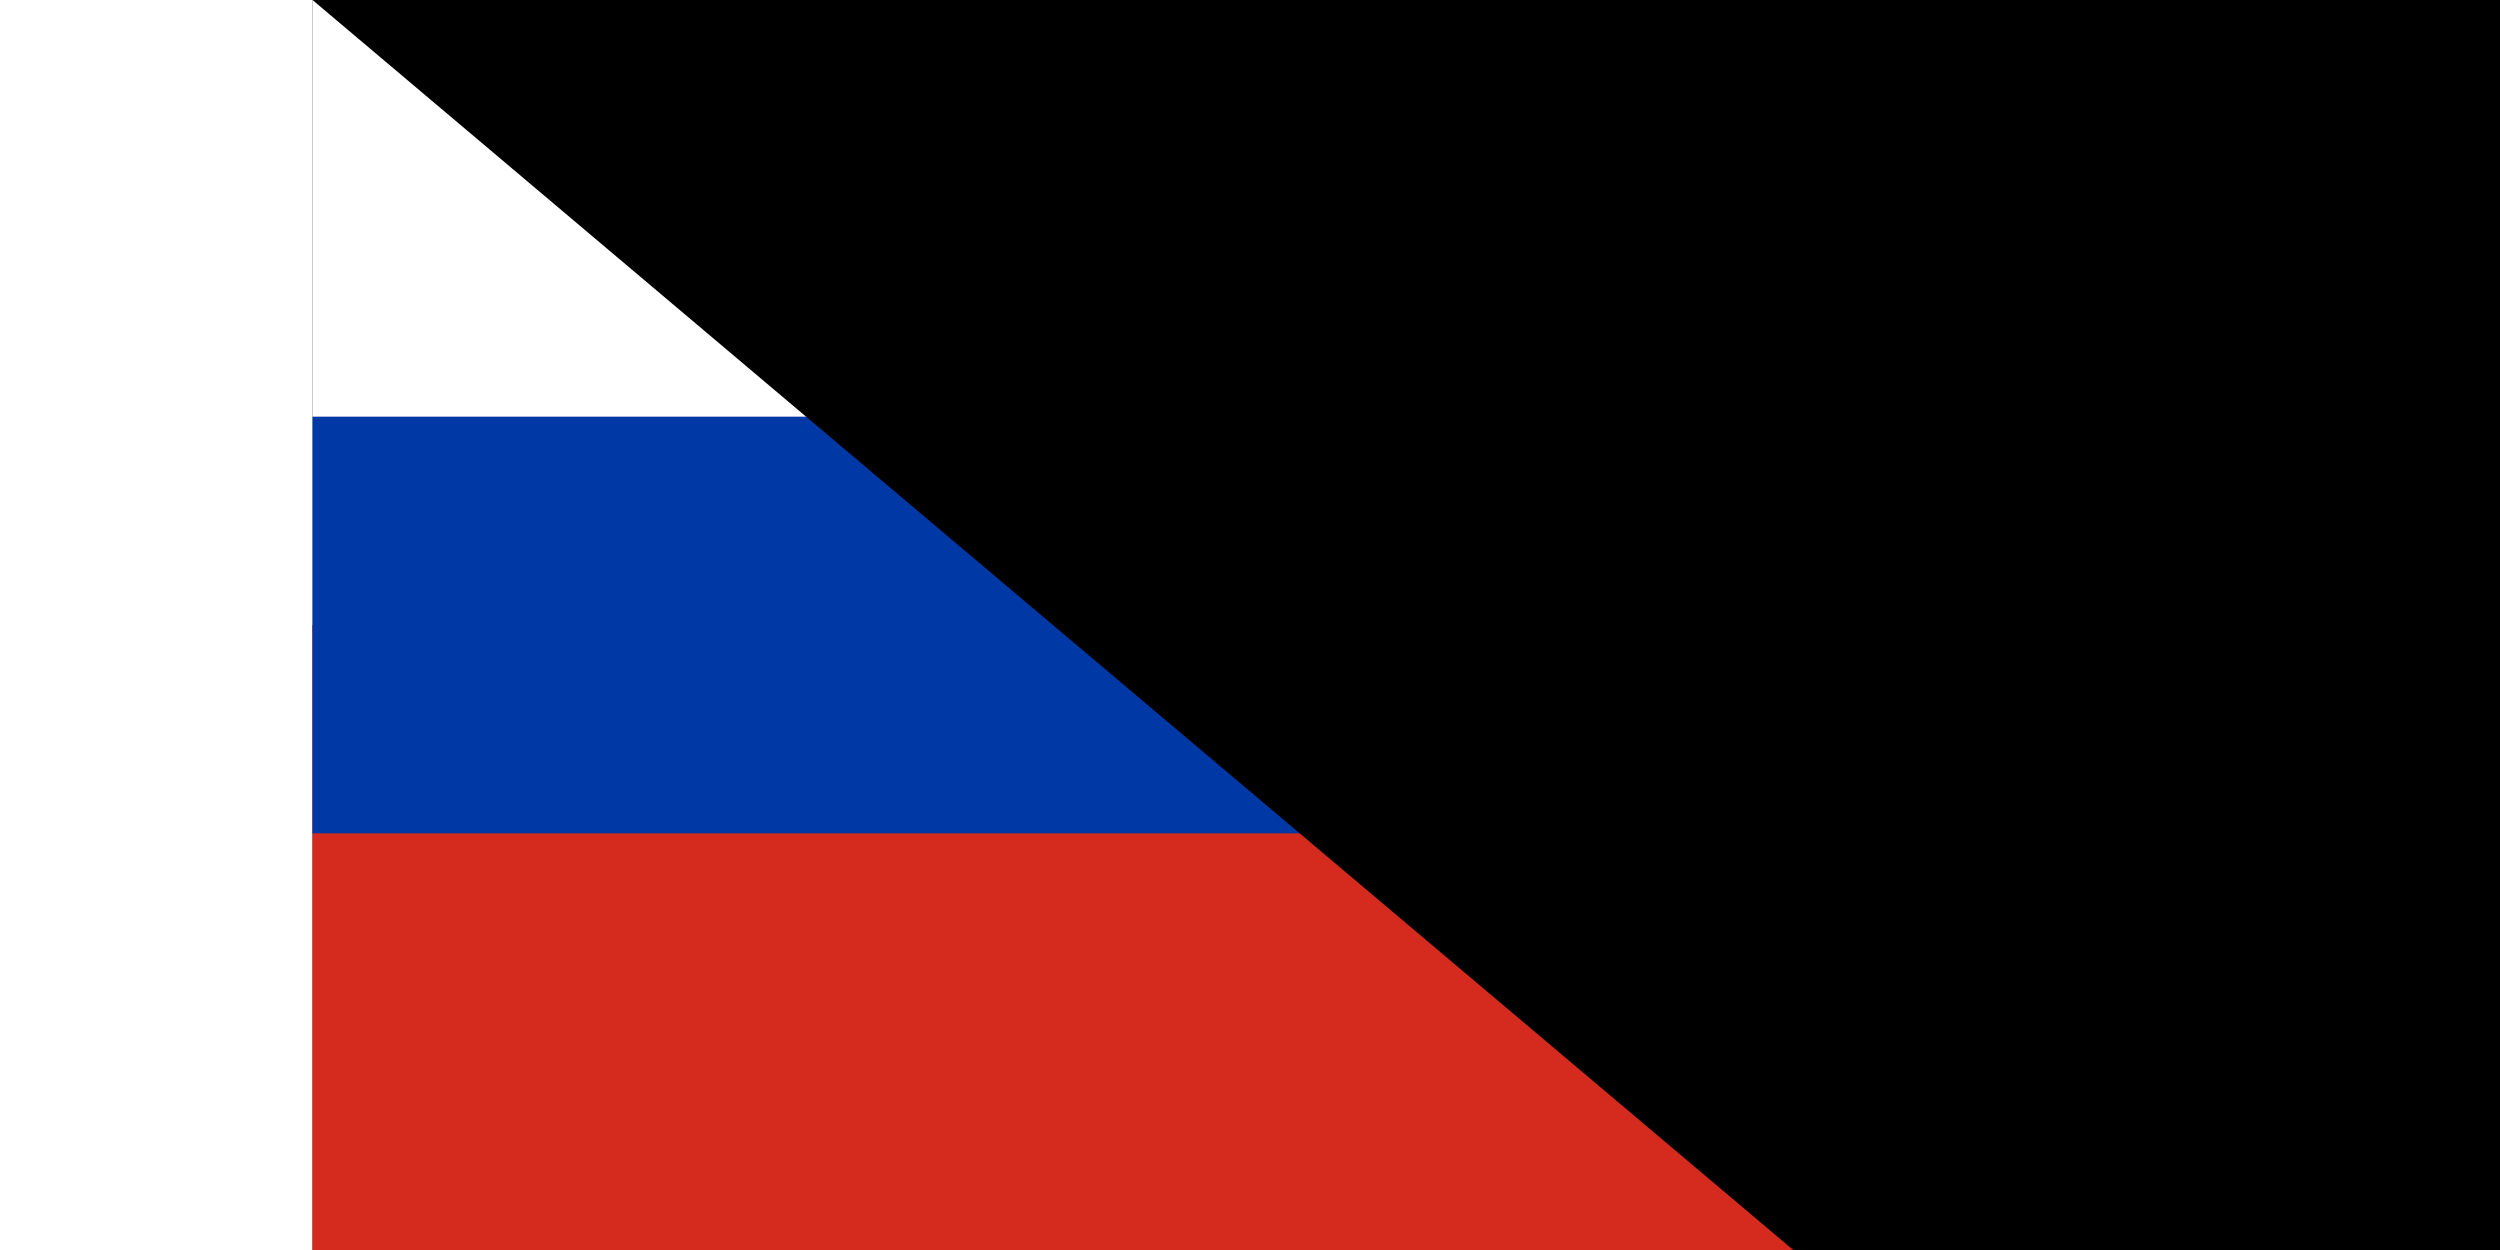 <?xml version="1.0" encoding="UTF-8"?><svg xmlns="http://www.w3.org/2000/svg" viewBox="0 0 9 6" width="300" height="150"><rect x="0" y="0" width="9" height="6" fill="#333333" stroke="none"/><rect fill="#fff" width="9" height="3"/><rect fill="#d52b1e" y="3" width="9" height="3"/><rect fill="#0039a6" y="2" width="9" height="2"/><path id="path-b7157" d="m m0 77 m0 65 m0 65 m0 65 m0 65 m0 65 m0 65 m0 65 m0 65 m0 65 m0 65 m0 65 m0 65 m0 65 m0 65 m0 65 m0 65 m0 65 m0 65 m0 65 m0 81 m0 84 m0 79 m0 82 m0 83 m0 52 m0 77 m0 50 m0 90 m0 112 m0 120 m0 50 m0 57 m0 70 m0 66 m0 114 m0 104 m0 116 m0 110 m0 75 m0 97 m0 75 m0 51 m0 89 m0 107 m0 119 m0 104 m0 99 m0 118 m0 110 m0 57 m0 106 m0 105 m0 87 m0 72 m0 115 m0 65 m0 74 m0 116 m0 43 m0 71 m0 87 m0 104 m0 52 m0 50 m0 85 m0 115 m0 73 m0 56 m0 72 m0 109 m0 87 m0 122 m0 122 m0 72 m0 51 m0 85 m0 47 m0 71 m0 73 m0 68 m0 113 m0 119 m0 111 m0 54 m0 103 m0 61 m0 61"/>
</svg>